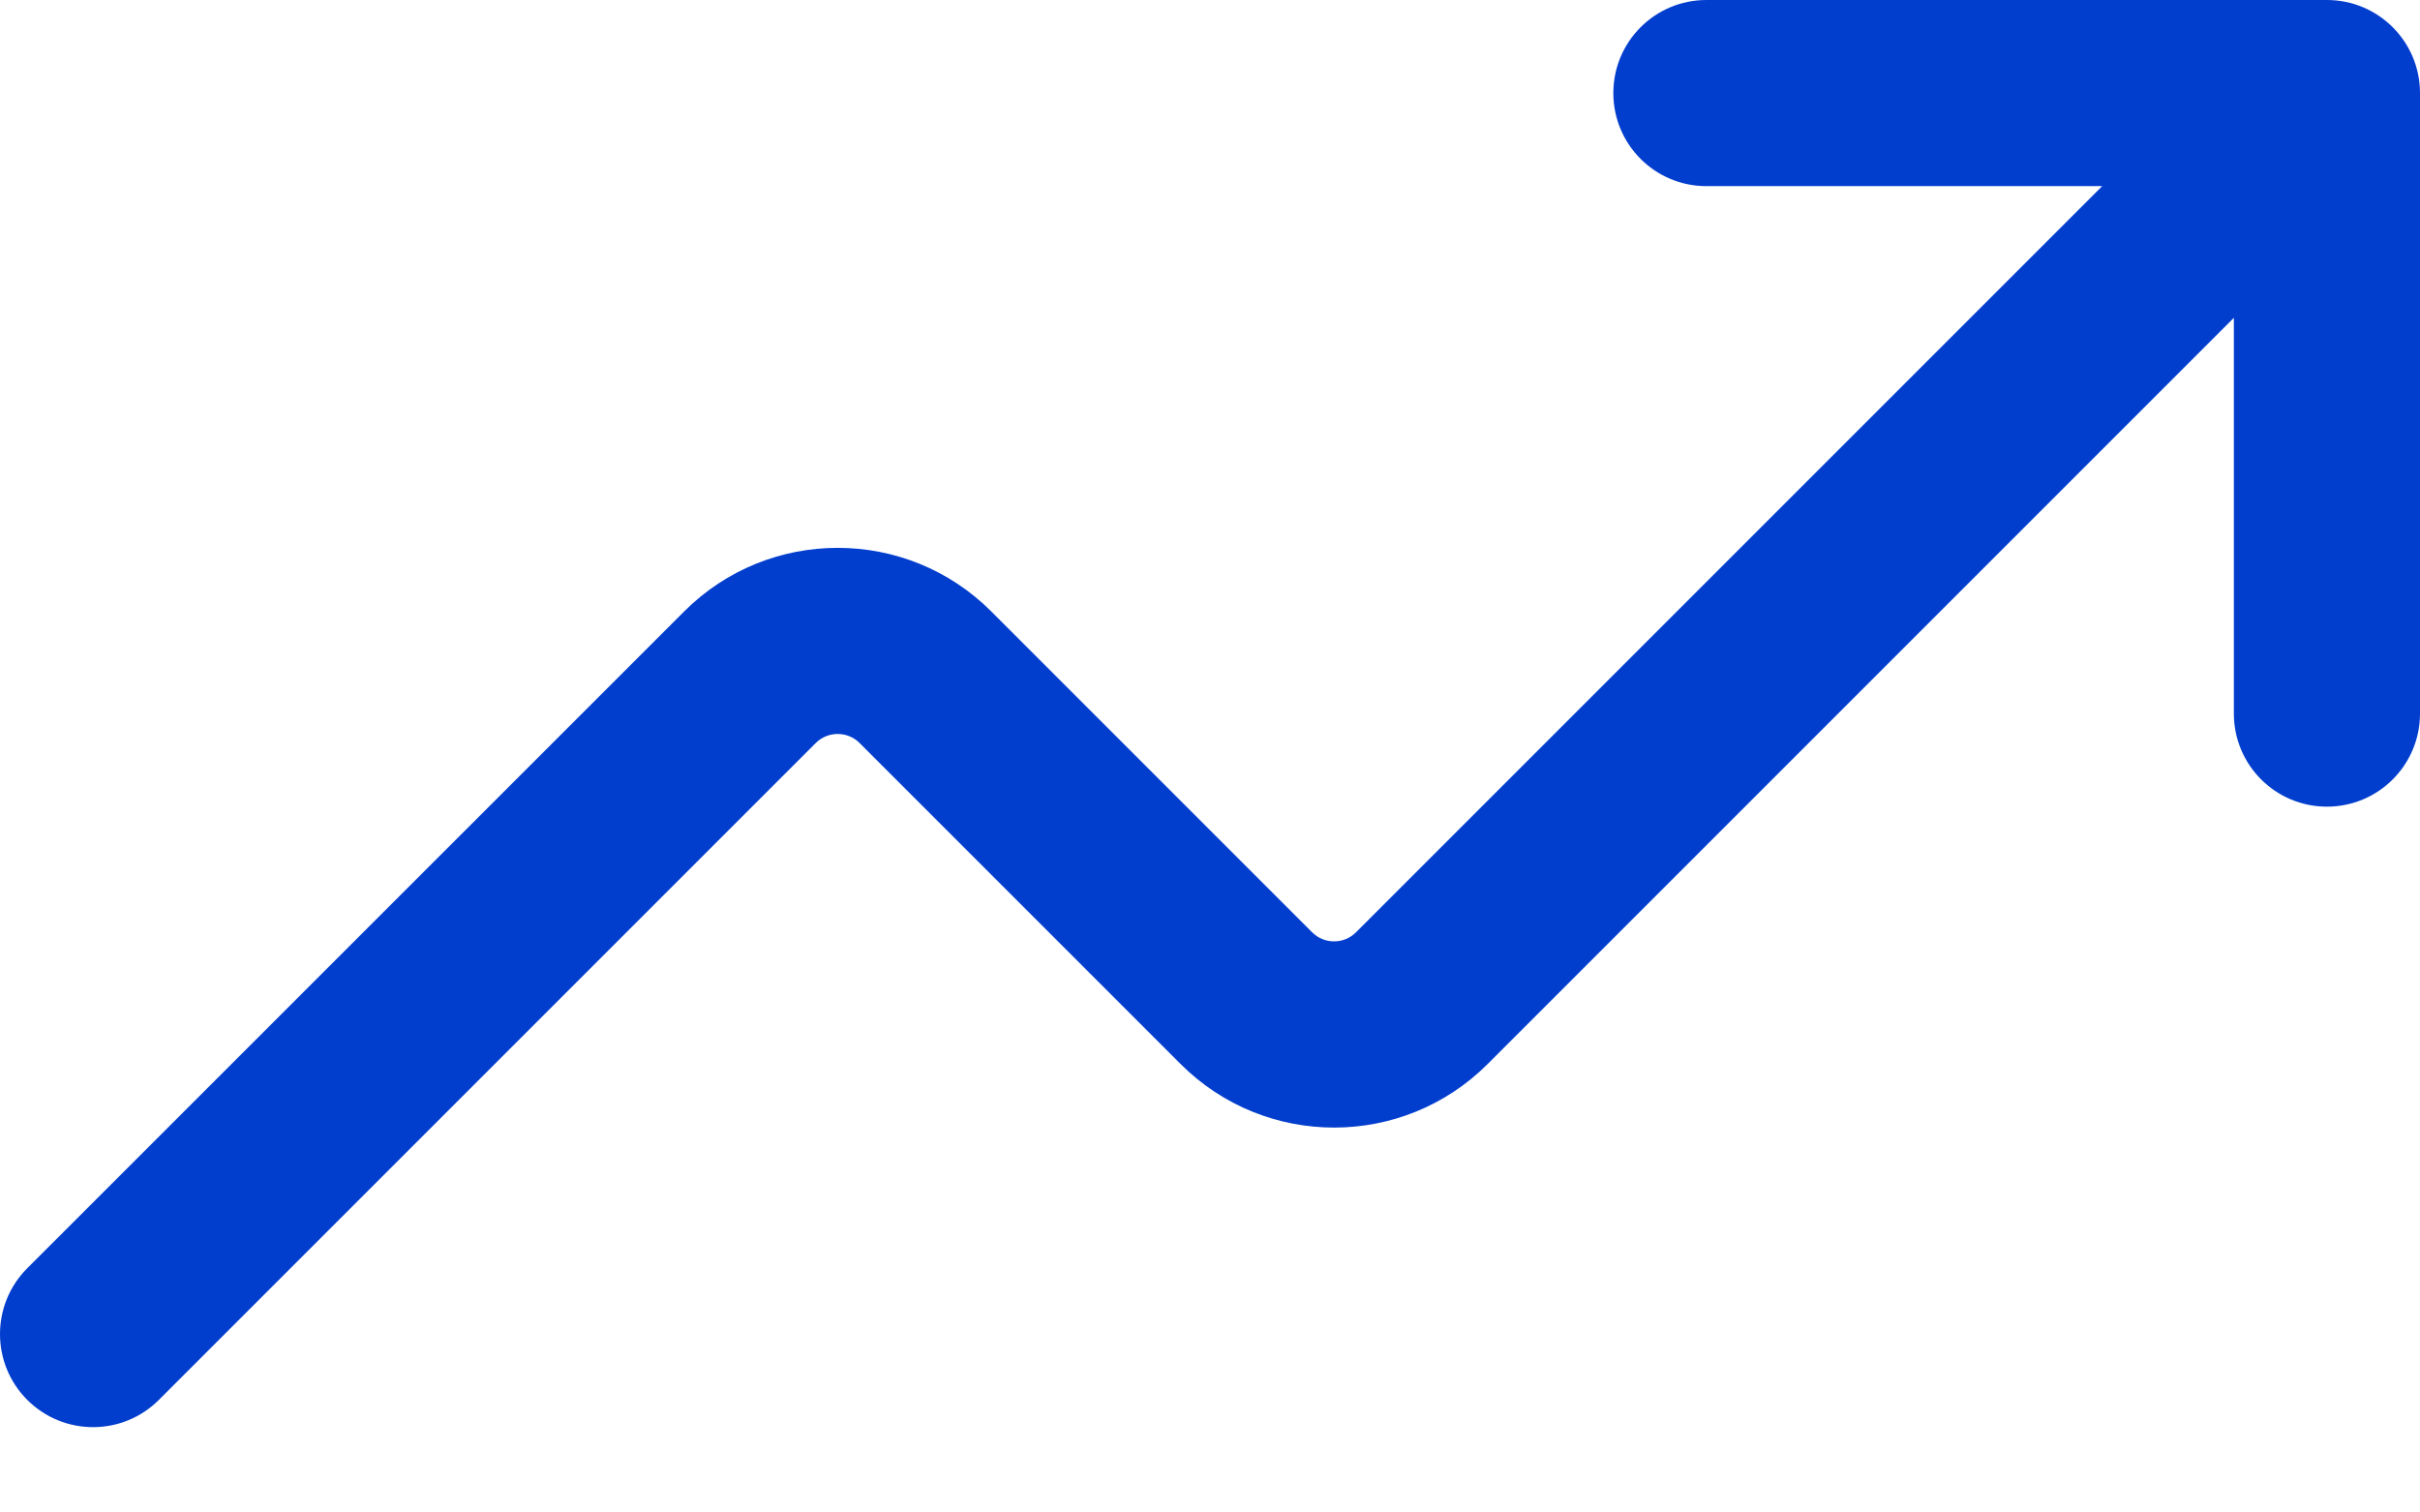 <svg width="24" height="15" viewBox="0 0 24 15" fill="none" xmlns="http://www.w3.org/2000/svg">
<path d="M16.923 0C16.413 0 16 0.413 16 0.923C16 1.433 16.413 1.846 16.923 1.846H20.848L13.448 9.246C13.328 9.366 13.133 9.366 13.013 9.246L9.831 6.064C8.99 5.223 7.626 5.223 6.785 6.064L0.27 12.578C-0.09 12.938 -0.09 13.523 0.27 13.883C0.631 14.244 1.215 14.244 1.576 13.883L8.09 7.369C8.21 7.249 8.405 7.249 8.525 7.369L11.708 10.552C12.549 11.393 13.913 11.393 14.754 10.552L22.154 3.152V7.077C22.154 7.587 22.567 8 23.077 8C23.587 8 24 7.587 24 7.077V0.923C24 0.413 23.587 0 23.077 0H16.923Z" fill="#023ECE"/>
</svg>
